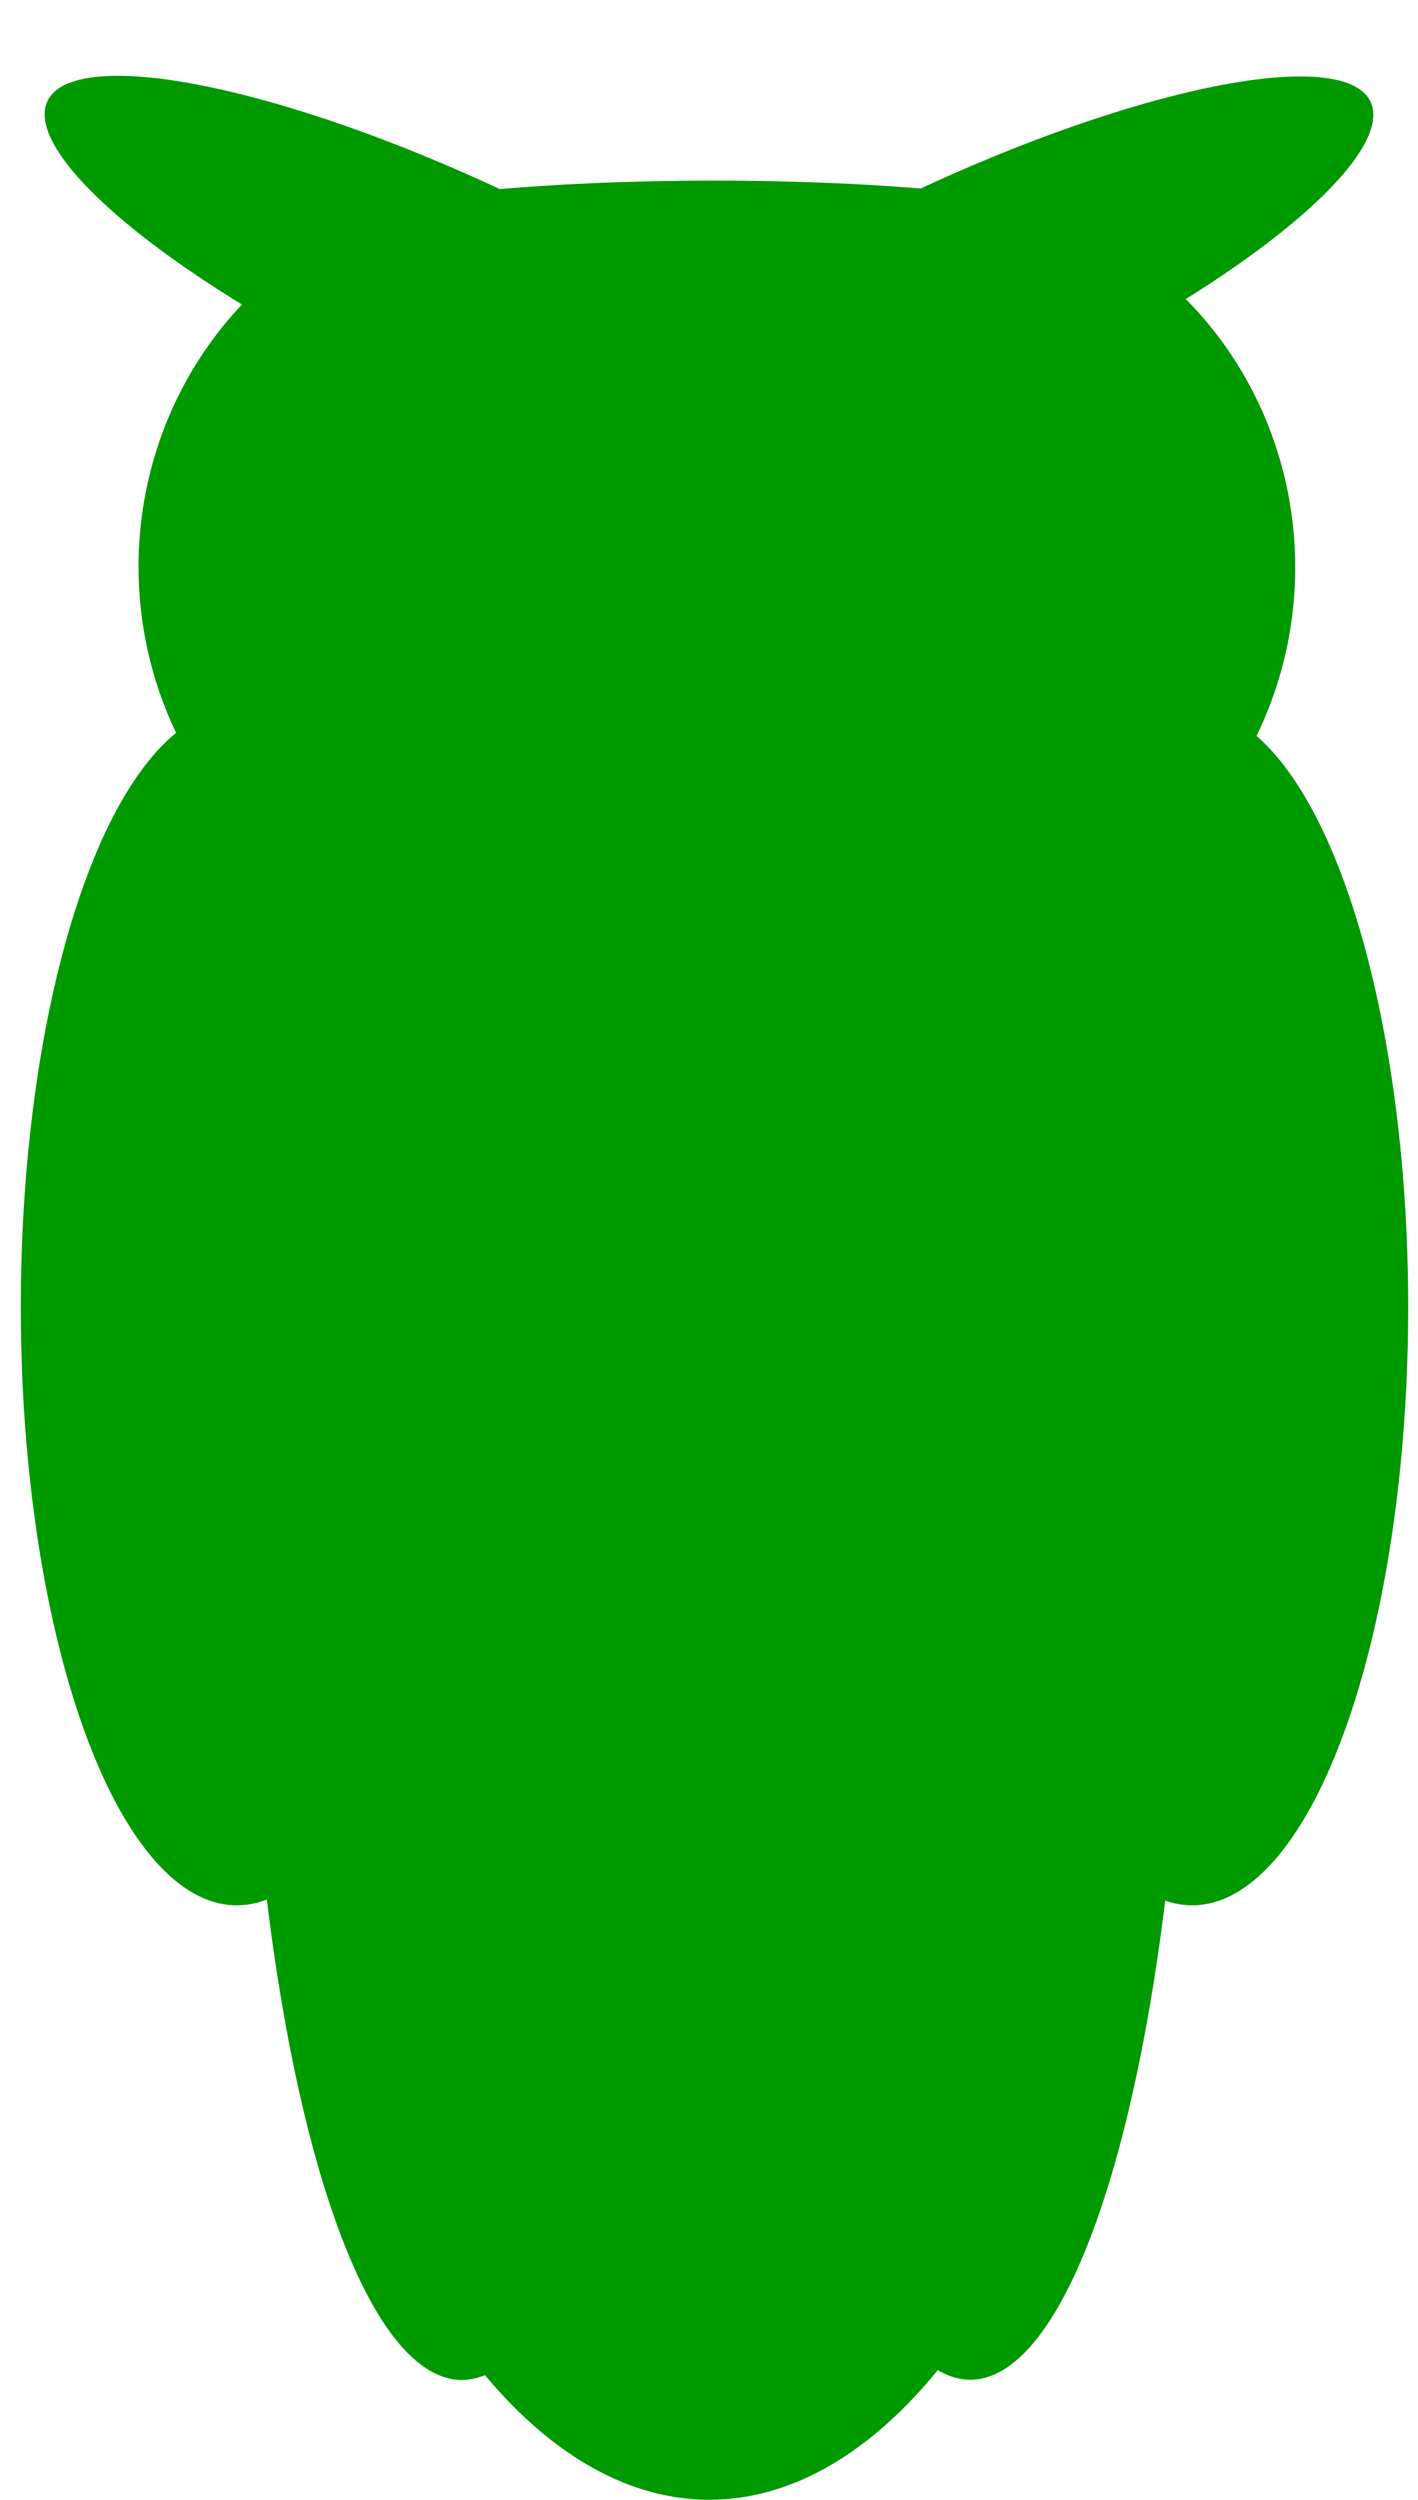<?xml version="1.0" encoding="utf-8"?>
<svg viewBox="801.868 448.734 34.901 61.504" xmlns="http://www.w3.org/2000/svg">
  <ellipse style="stroke: rgb(0, 0, 0); stroke-width: 0px; fill: rgb(0, 153, 0);" cx="814.177" cy="462.677" rx="8.899" ry="9.211" transform="matrix(1, 0, 0, 1, -5.684341886080802e-14, -5.684341886080802e-14)"/>
  <ellipse style="stroke: rgb(0, 0, 0); stroke-width: 0px; fill: rgb(0, 153, 0);" cx="824.848" cy="462.695" rx="8.899" ry="9.211" transform="matrix(1, 0, 0, 1, -5.684341886080802e-14, -5.684341886080802e-14)"/>
  <ellipse style="stroke: rgb(0, 0, 0); stroke-width: 0px; fill: rgb(0, 153, 0);" cx="819.435" cy="455.13" rx="11.7" ry="1.953" transform="matrix(1, 0, 0, 1, -5.684341886080802e-14, -5.684341886080802e-14)"/>
  <ellipse style="stroke: rgb(0, 0, 0); stroke-width: 0px; fill: rgb(0, 153, 0); transform-origin: 1508.81px 750.157px;" cx="1508.814" cy="750.157" rx="11.014" ry="2.753" transform="matrix(0.906, -0.423, 0.423, 0.906, -683.191, -294.256)"/>
  <ellipse style="stroke: rgb(0, 0, 0); stroke-width: 0px; fill: rgb(0, 153, 0); transform-origin: 1508.92px 750.319px;" cx="1508.977" cy="750.415" rx="11.014" ry="2.753" transform="matrix(0.906, 0.423, -0.423, 0.906, -695.918, -294.546)"/>
  <ellipse style="stroke: rgb(0, 0, 0); stroke-width: 0px; fill: rgb(0, 153, 0); transform-origin: 819.3px 487.624px;" cx="819.326" cy="487.624" rx="10.981" ry="22.614" transform="matrix(1, 0, 0, 1, -8e-12, -4e-12)"/>
  <ellipse style="stroke: rgb(0, 0, 0); stroke-width: 0px; fill: rgb(0, 153, 0); transform-origin: 825.738px 486.581px;" cx="825.749" cy="486.581" rx="5.316" ry="20.703" transform="matrix(1, 0, 0, 1, -1.18e-10, -6.8e-11)"/>
  <ellipse style="stroke: rgb(0, 0, 0); stroke-width: 0px; fill: rgb(0, 153, 0); transform-origin: 813.222px 487.174px;" cx="813.237" cy="486.587" rx="5.316" ry="20.703" transform="matrix(1, 0, 0, 1, -1.18e-10, -6.8e-11)"/>
  <ellipse style="stroke: rgb(0, 0, 0); stroke-width: 0px; fill: rgb(0, 153, 0); transform-origin: 831.186px 480.824px;" cx="831.212" cy="480.893" rx="5.316" ry="14.719" transform="matrix(1, 0, 0, 1, -1.2e-11, -6e-12)"/>
  <ellipse style="stroke: rgb(0, 0, 0); stroke-width: 0px; fill: rgb(0, 153, 0); transform-origin: 807.67px 479.234px;" cx="807.696" cy="480.893" rx="5.316" ry="14.719" transform="matrix(1, 0, 0, 1, -1.2e-11, -6e-12)"/>
</svg>